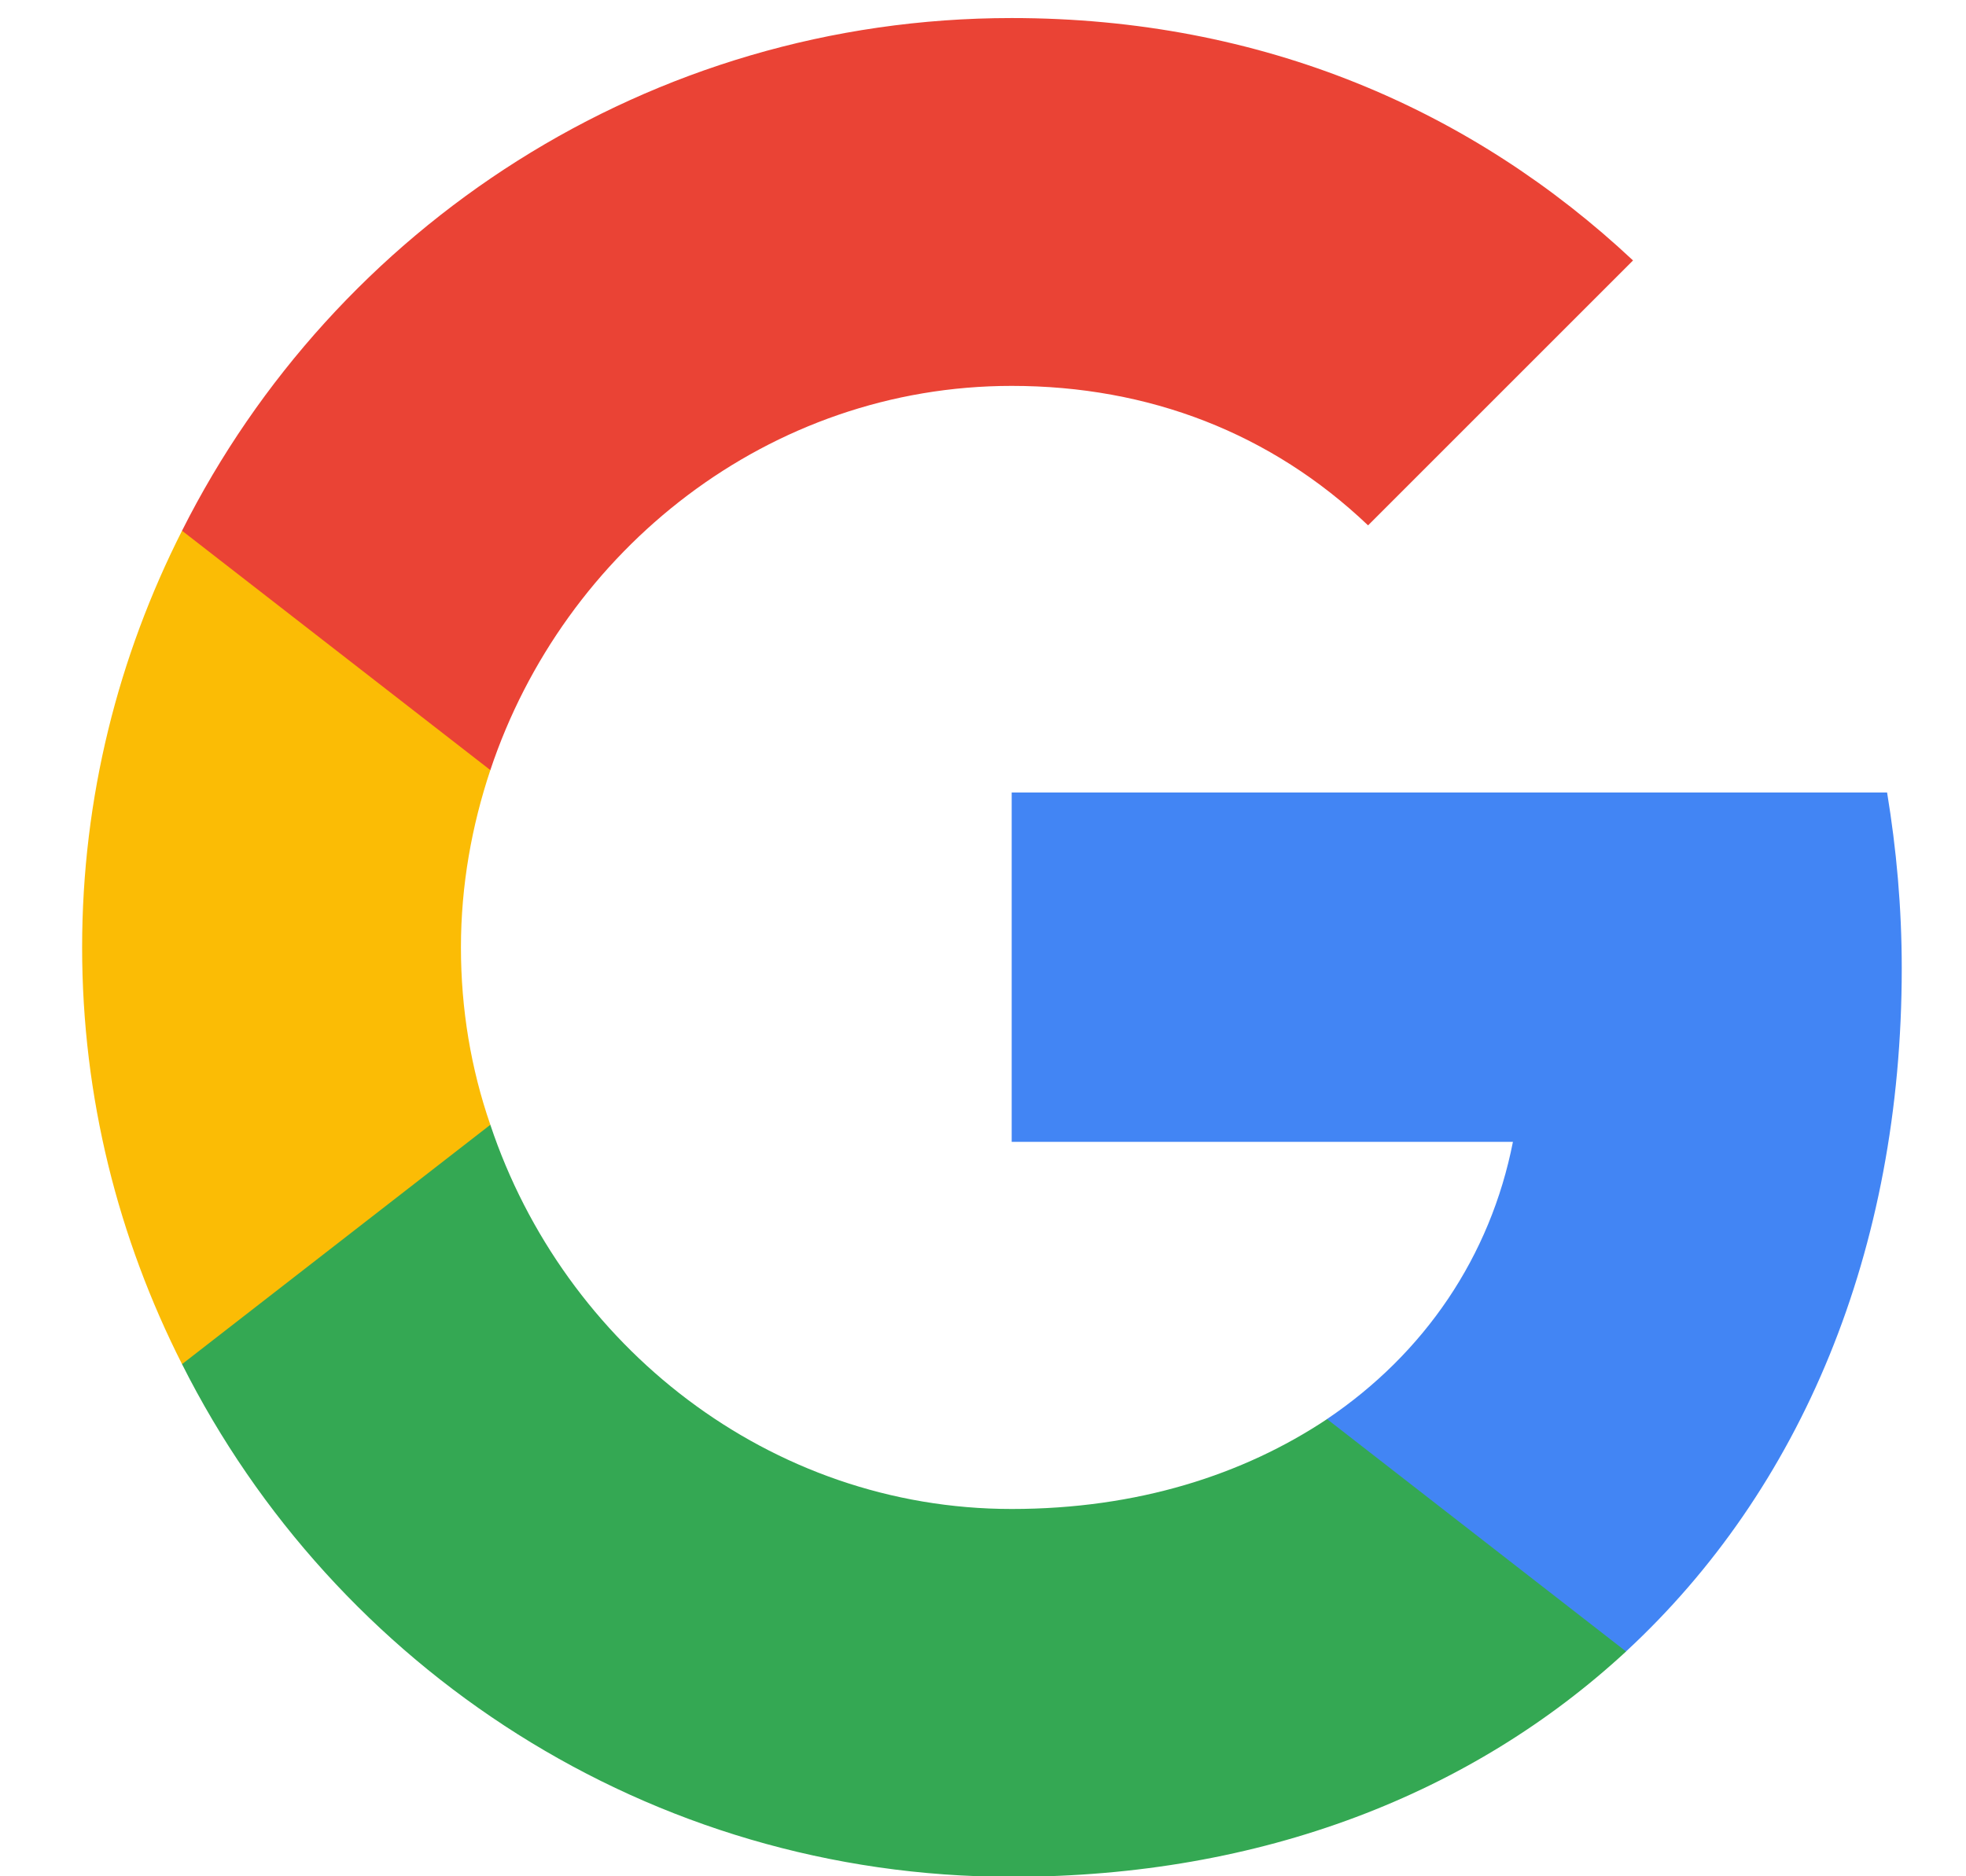 <svg width="22" height="21" viewBox="0 0 22 21" fill="none" xmlns="http://www.w3.org/2000/svg">
<path d="M21.281 10.838C21.281 10.153 21.221 9.503 21.117 8.87H11.321V12.78H16.93C16.678 14.063 15.942 15.146 14.849 15.883V18.484H18.195C20.154 16.672 21.281 14.002 21.281 10.838Z" fill="#4285F4"/>
<path d="M11.321 21.006C14.13 21.006 16.479 20.07 18.196 18.484L14.85 15.883C13.913 16.507 12.726 16.889 11.321 16.889C8.608 16.889 6.311 15.06 5.487 12.589H2.037V15.268C3.745 18.666 7.256 21.006 11.321 21.006Z" fill="#34A853"/>
<path d="M5.487 12.589C5.271 11.965 5.158 11.297 5.158 10.604C5.158 9.91 5.279 9.243 5.487 8.619V5.94H2.037C1.326 7.345 0.919 8.922 0.919 10.604C0.919 12.286 1.326 13.863 2.037 15.268L5.487 12.589Z" fill="#FBBC05"/>
<path d="M11.321 4.319C12.856 4.319 14.225 4.848 15.309 5.88L18.274 2.915C16.479 1.233 14.13 0.202 11.321 0.202C7.256 0.202 3.745 2.542 2.037 5.94L5.487 8.619C6.311 6.148 8.608 4.319 11.321 4.319Z" fill="#EA4335"/>
</svg>
